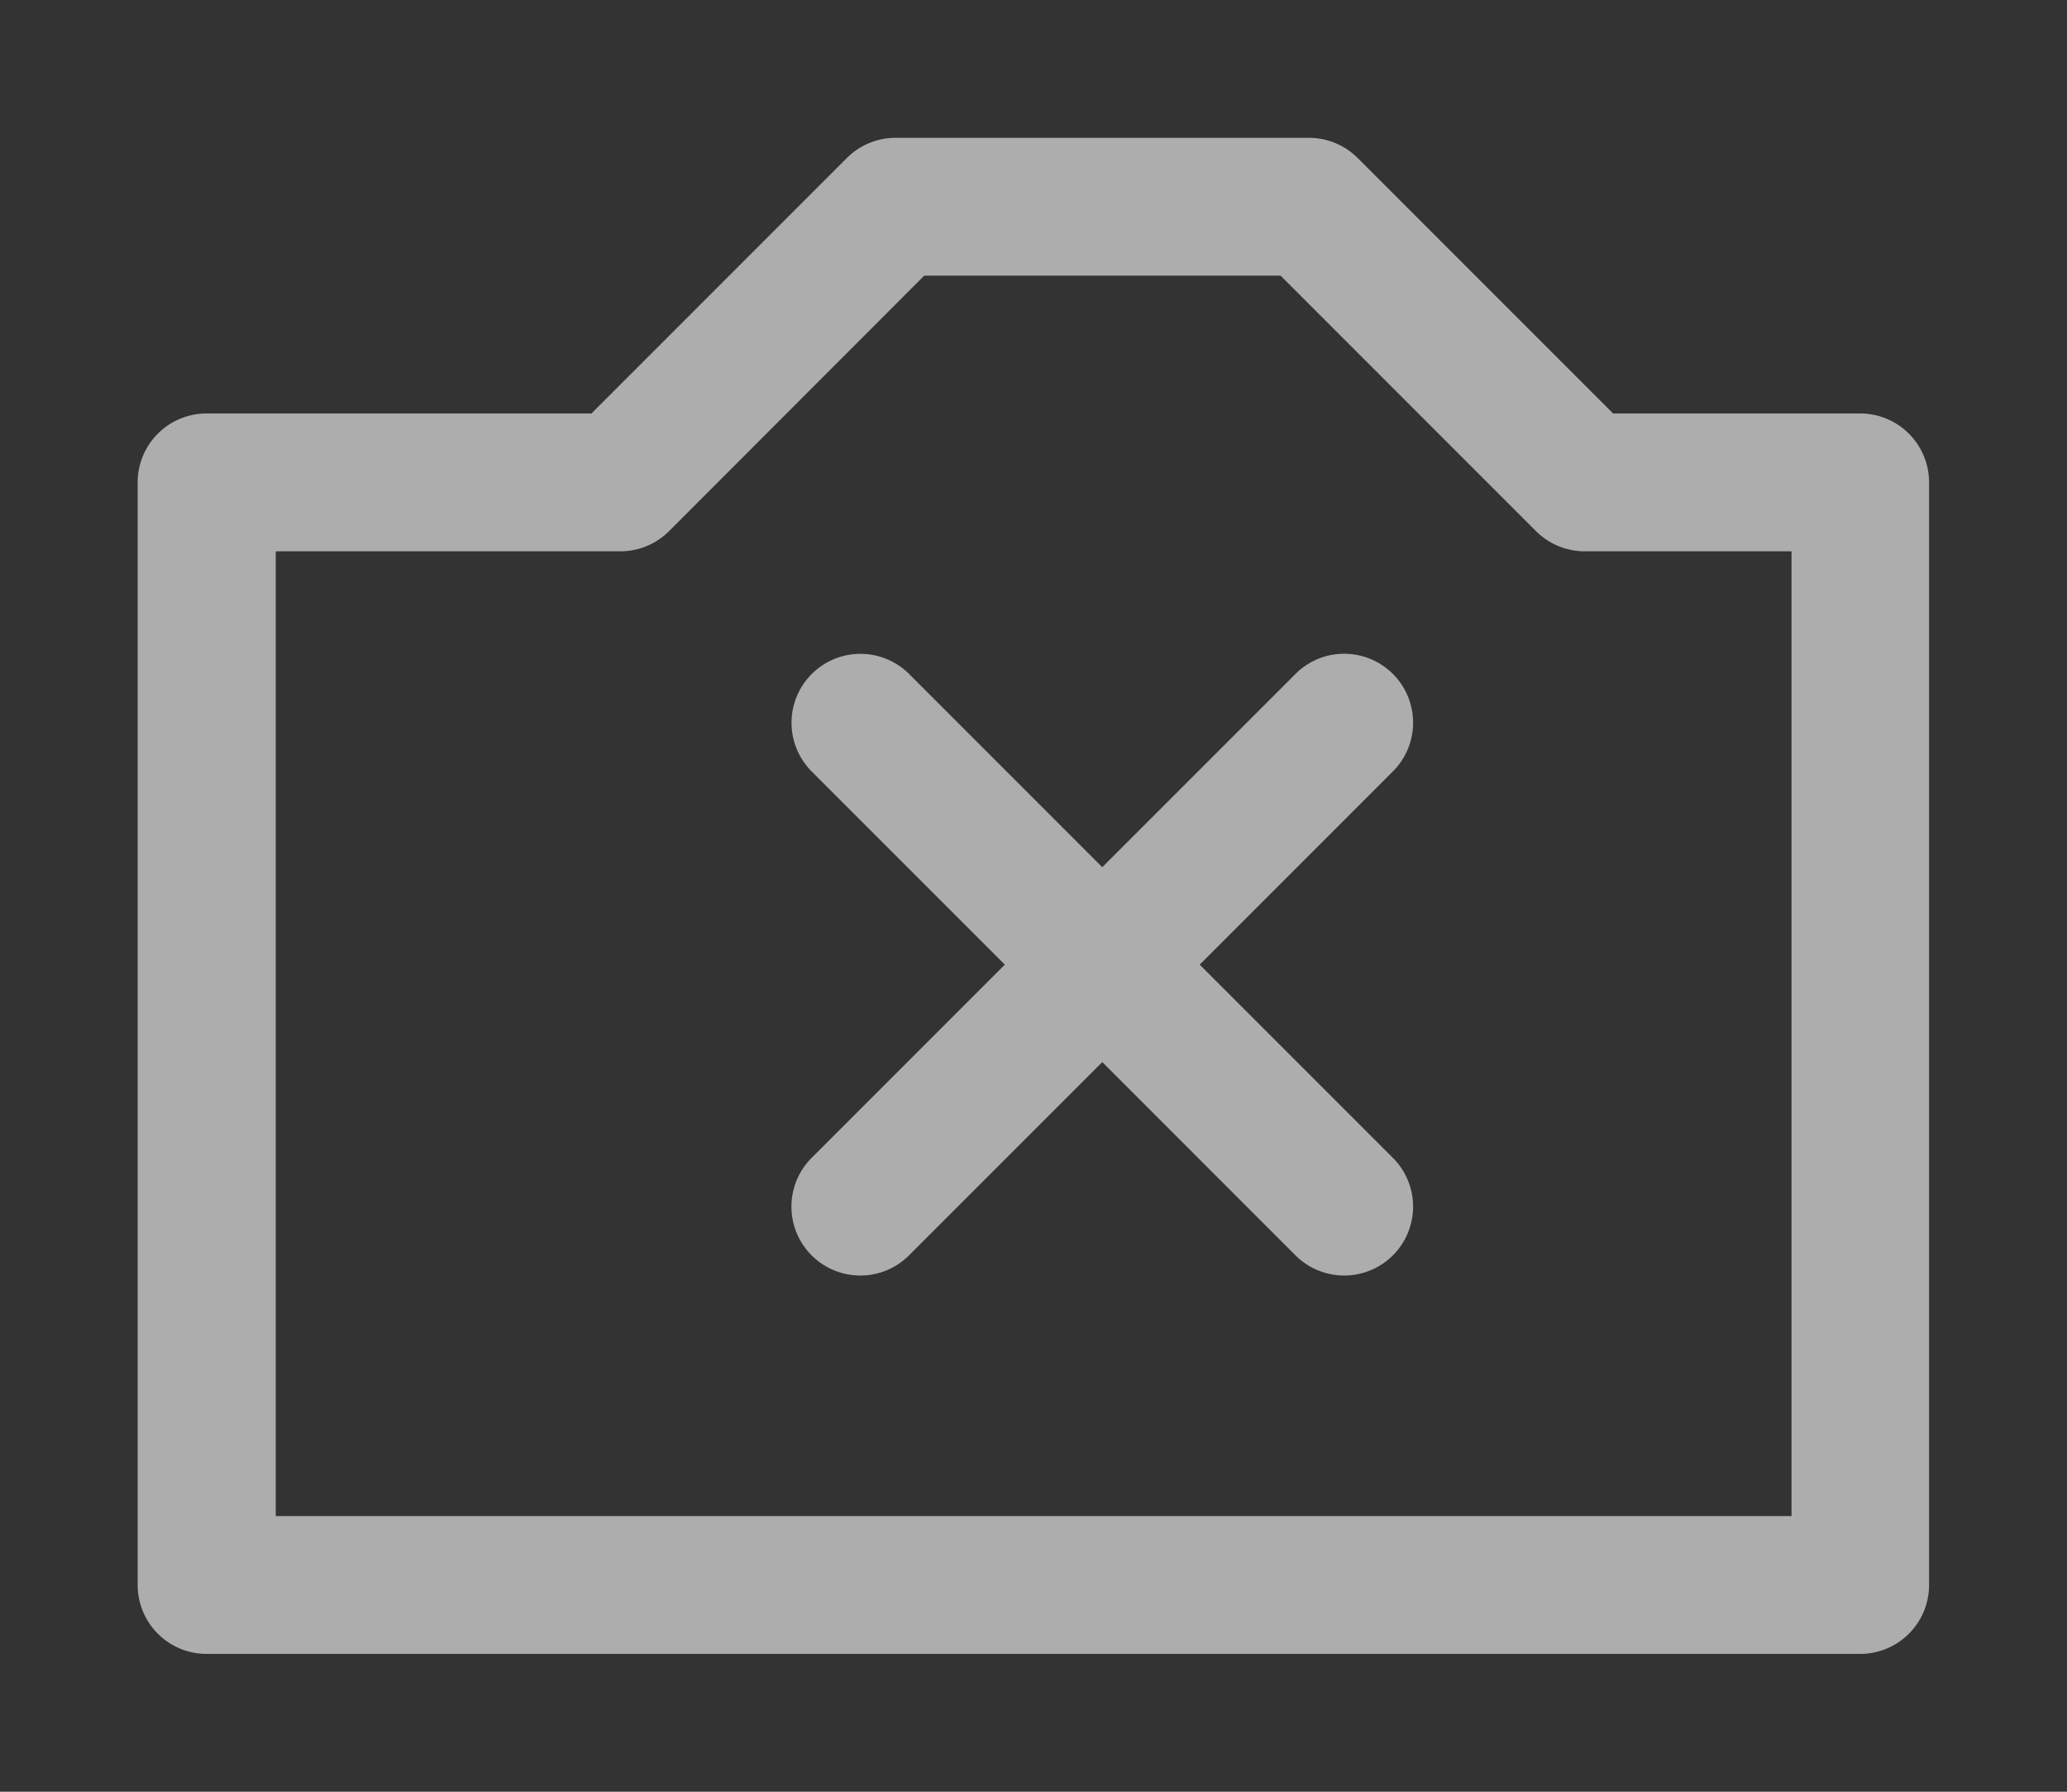 <svg height="1300" viewBox="0 0 1500 1300" width="1500" xmlns="http://www.w3.org/2000/svg" xmlns:inkscape="http://www.inkscape.org/namespaces/inkscape" xmlns:sodipodi="http://sodipodi.sourceforge.net/DTD/sodipodi-0.dtd"><rect x="0" y="0" width="1500" height="1300" fill="#333333" stroke="none"/><sodipodi:namedview pagecolor="#303030" showgrid="true"><inkscape:grid id="grid5" units="px" spacingx="100" spacingy="100" color="#4772b3" opacity="0.2" visible="true" /></sodipodi:namedview><g fill="#fff"><path d="m494.5 432a.5.5 0 0 0 -.354.146l-1.854 1.854h-2.793a.5.5 0 0 0 -.5.5v8a.5.5 0 0 0 .5.5h12a.5.5 0 0 0 .5-.5v-8a.5.5 0 0 0 -.5-.5h-1.793l-1.854-1.854a.5.5 0 0 0 -.354-.146zm.207 1h2.586l1.854 1.854a.5.5 0 0 0 .354.146h1.5v7h-11v-7h2.5a.5.5 0 0 0 .354-.146zm-.461 2.744a.5.5 0 0 0 -.35.859l1.396 1.396-1.396 1.396a.5.5 0 1 0 .707.707l1.396-1.396 1.396 1.396a.5.5 0 1 0 .707-.707l-1.396-1.396 1.396-1.396a.5.5 0 1 0 -.707-.707l-1.396 1.396-1.396-1.396a.5.5 0 0 0 -.357-.152z" opacity=".6" transform="matrix(100 0 0 100 -48800 -43100)"/></g></svg>